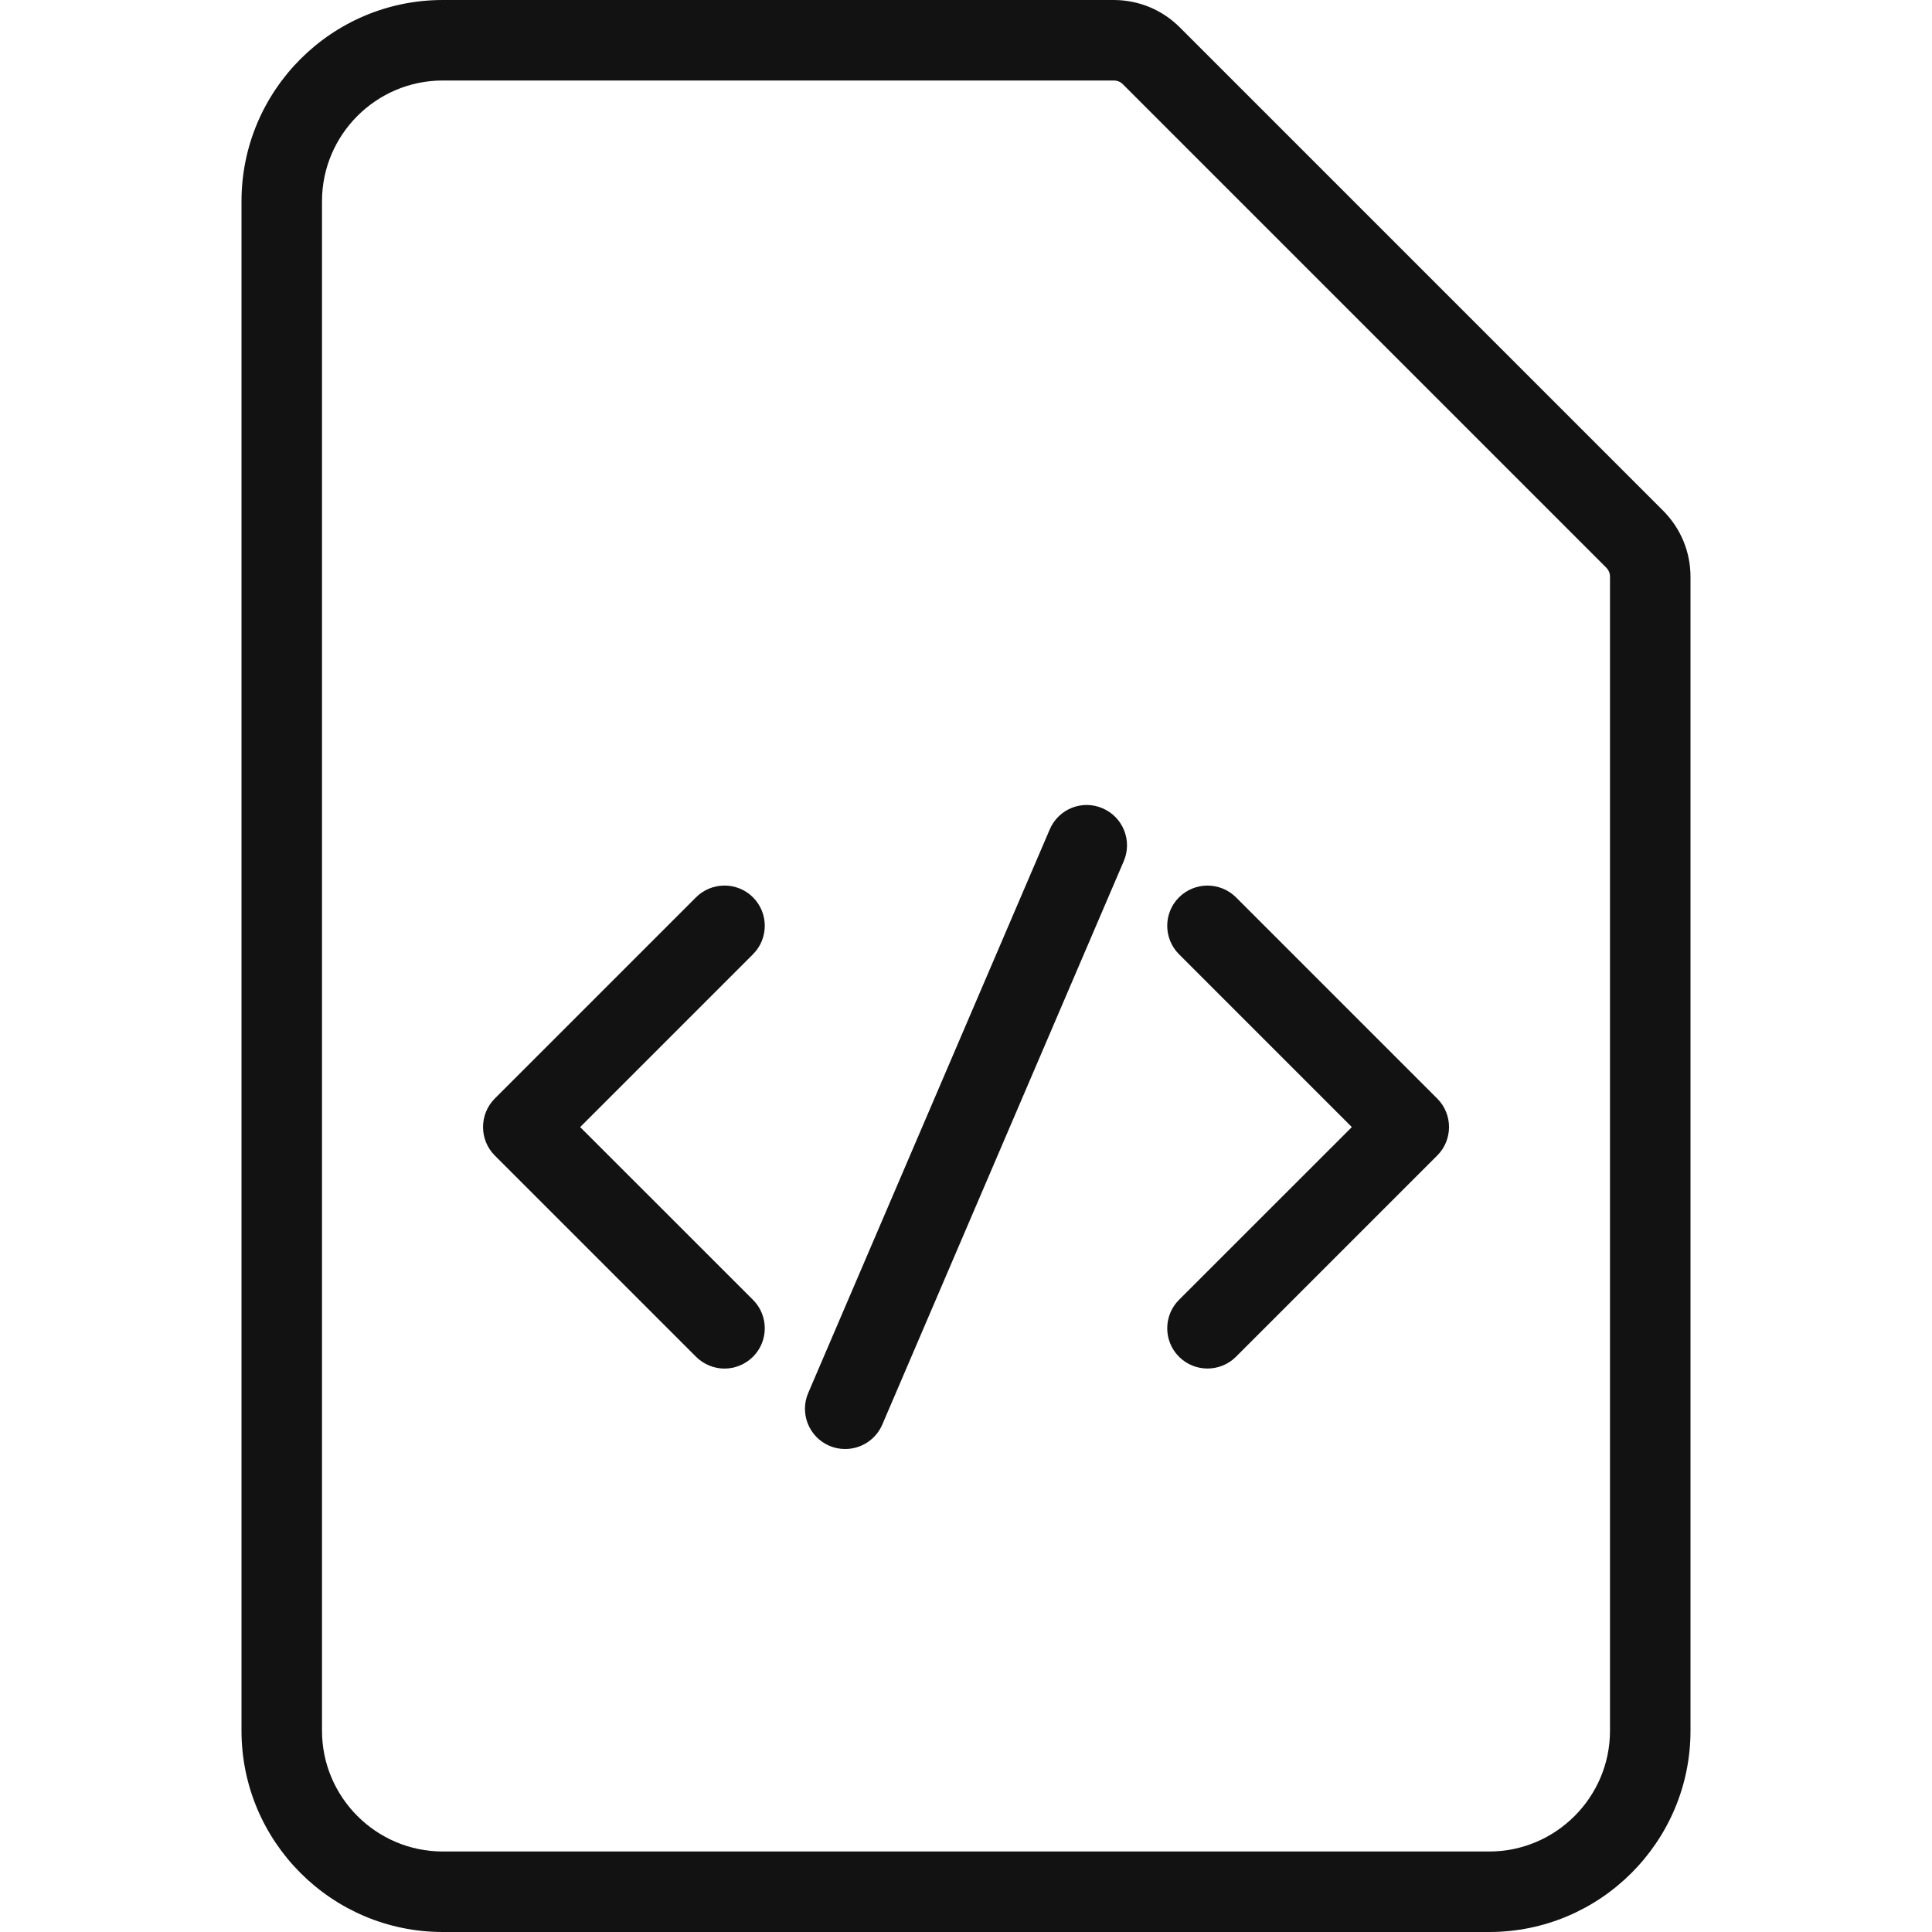 <svg xmlns="http://www.w3.org/2000/svg" width="24" height="24" viewBox="0 0 24 24"><g clip-path="url(#clip0_8488_6504)"><path d="M8.646 11.147C8.841 10.952 9.159 10.952 9.354 11.147C9.549 11.342 9.549 11.659 9.354 11.854L7.207 14.001L9.354 16.147C9.549 16.342 9.549 16.659 9.354 16.854C9.255 16.952 9.127 17.001 8.999 17.001C8.873 17.001 8.745 16.952 8.646 16.854L6.146 14.354C5.952 14.159 5.952 13.842 6.146 13.647L8.646 11.147Z" fill="#121212"/><path d="M15.354 11.147L17.854 13.647C18.049 13.842 18.049 14.159 17.854 14.354L15.354 16.854C15.159 17.049 14.841 17.049 14.646 16.854C14.451 16.659 14.451 16.342 14.646 16.147L16.793 14.001L14.646 11.854C14.451 11.659 14.451 11.342 14.646 11.147C14.745 11.049 14.873 11.001 14.999 11.001C15.127 11.001 15.255 11.049 15.354 11.147Z" fill="#121212"/><path d="M13.04 10.304C13.149 10.048 13.444 9.931 13.697 10.041C13.951 10.15 14.068 10.444 13.96 10.697L10.96 17.697C10.878 17.887 10.693 18 10.5 18C10.433 18 10.367 17.988 10.302 17.96C10.049 17.851 9.931 17.557 10.04 17.304L13.04 10.304Z" fill="#121212"/><path d="M13.833 -0C14.145 -0 14.438 0.121 14.658 0.342L20.658 6.342C20.878 6.562 21 6.854 21 7.166V21.5C21 22.879 19.878 24 18.5 24H5.5C4.122 24 3 22.879 3 21.5V2.5C3 1.121 4.122 -0 5.5 -0H13.833ZM13.949 1.047C13.918 1.016 13.881 1 13.833 1H5.5C4.674 1 4 1.673 4 2.5V21.5C4 22.326 4.674 23 5.5 23H18.5C19.326 23 20 22.326 20 21.5V7.166C20 7.121 19.985 7.083 19.951 7.049L13.949 1.047Z" fill="#121212"/></g><defs><clipPath id="clip0_8488_6504"><rect width="24" height="24" fill="white"/></clipPath></defs><path d=""/></svg>